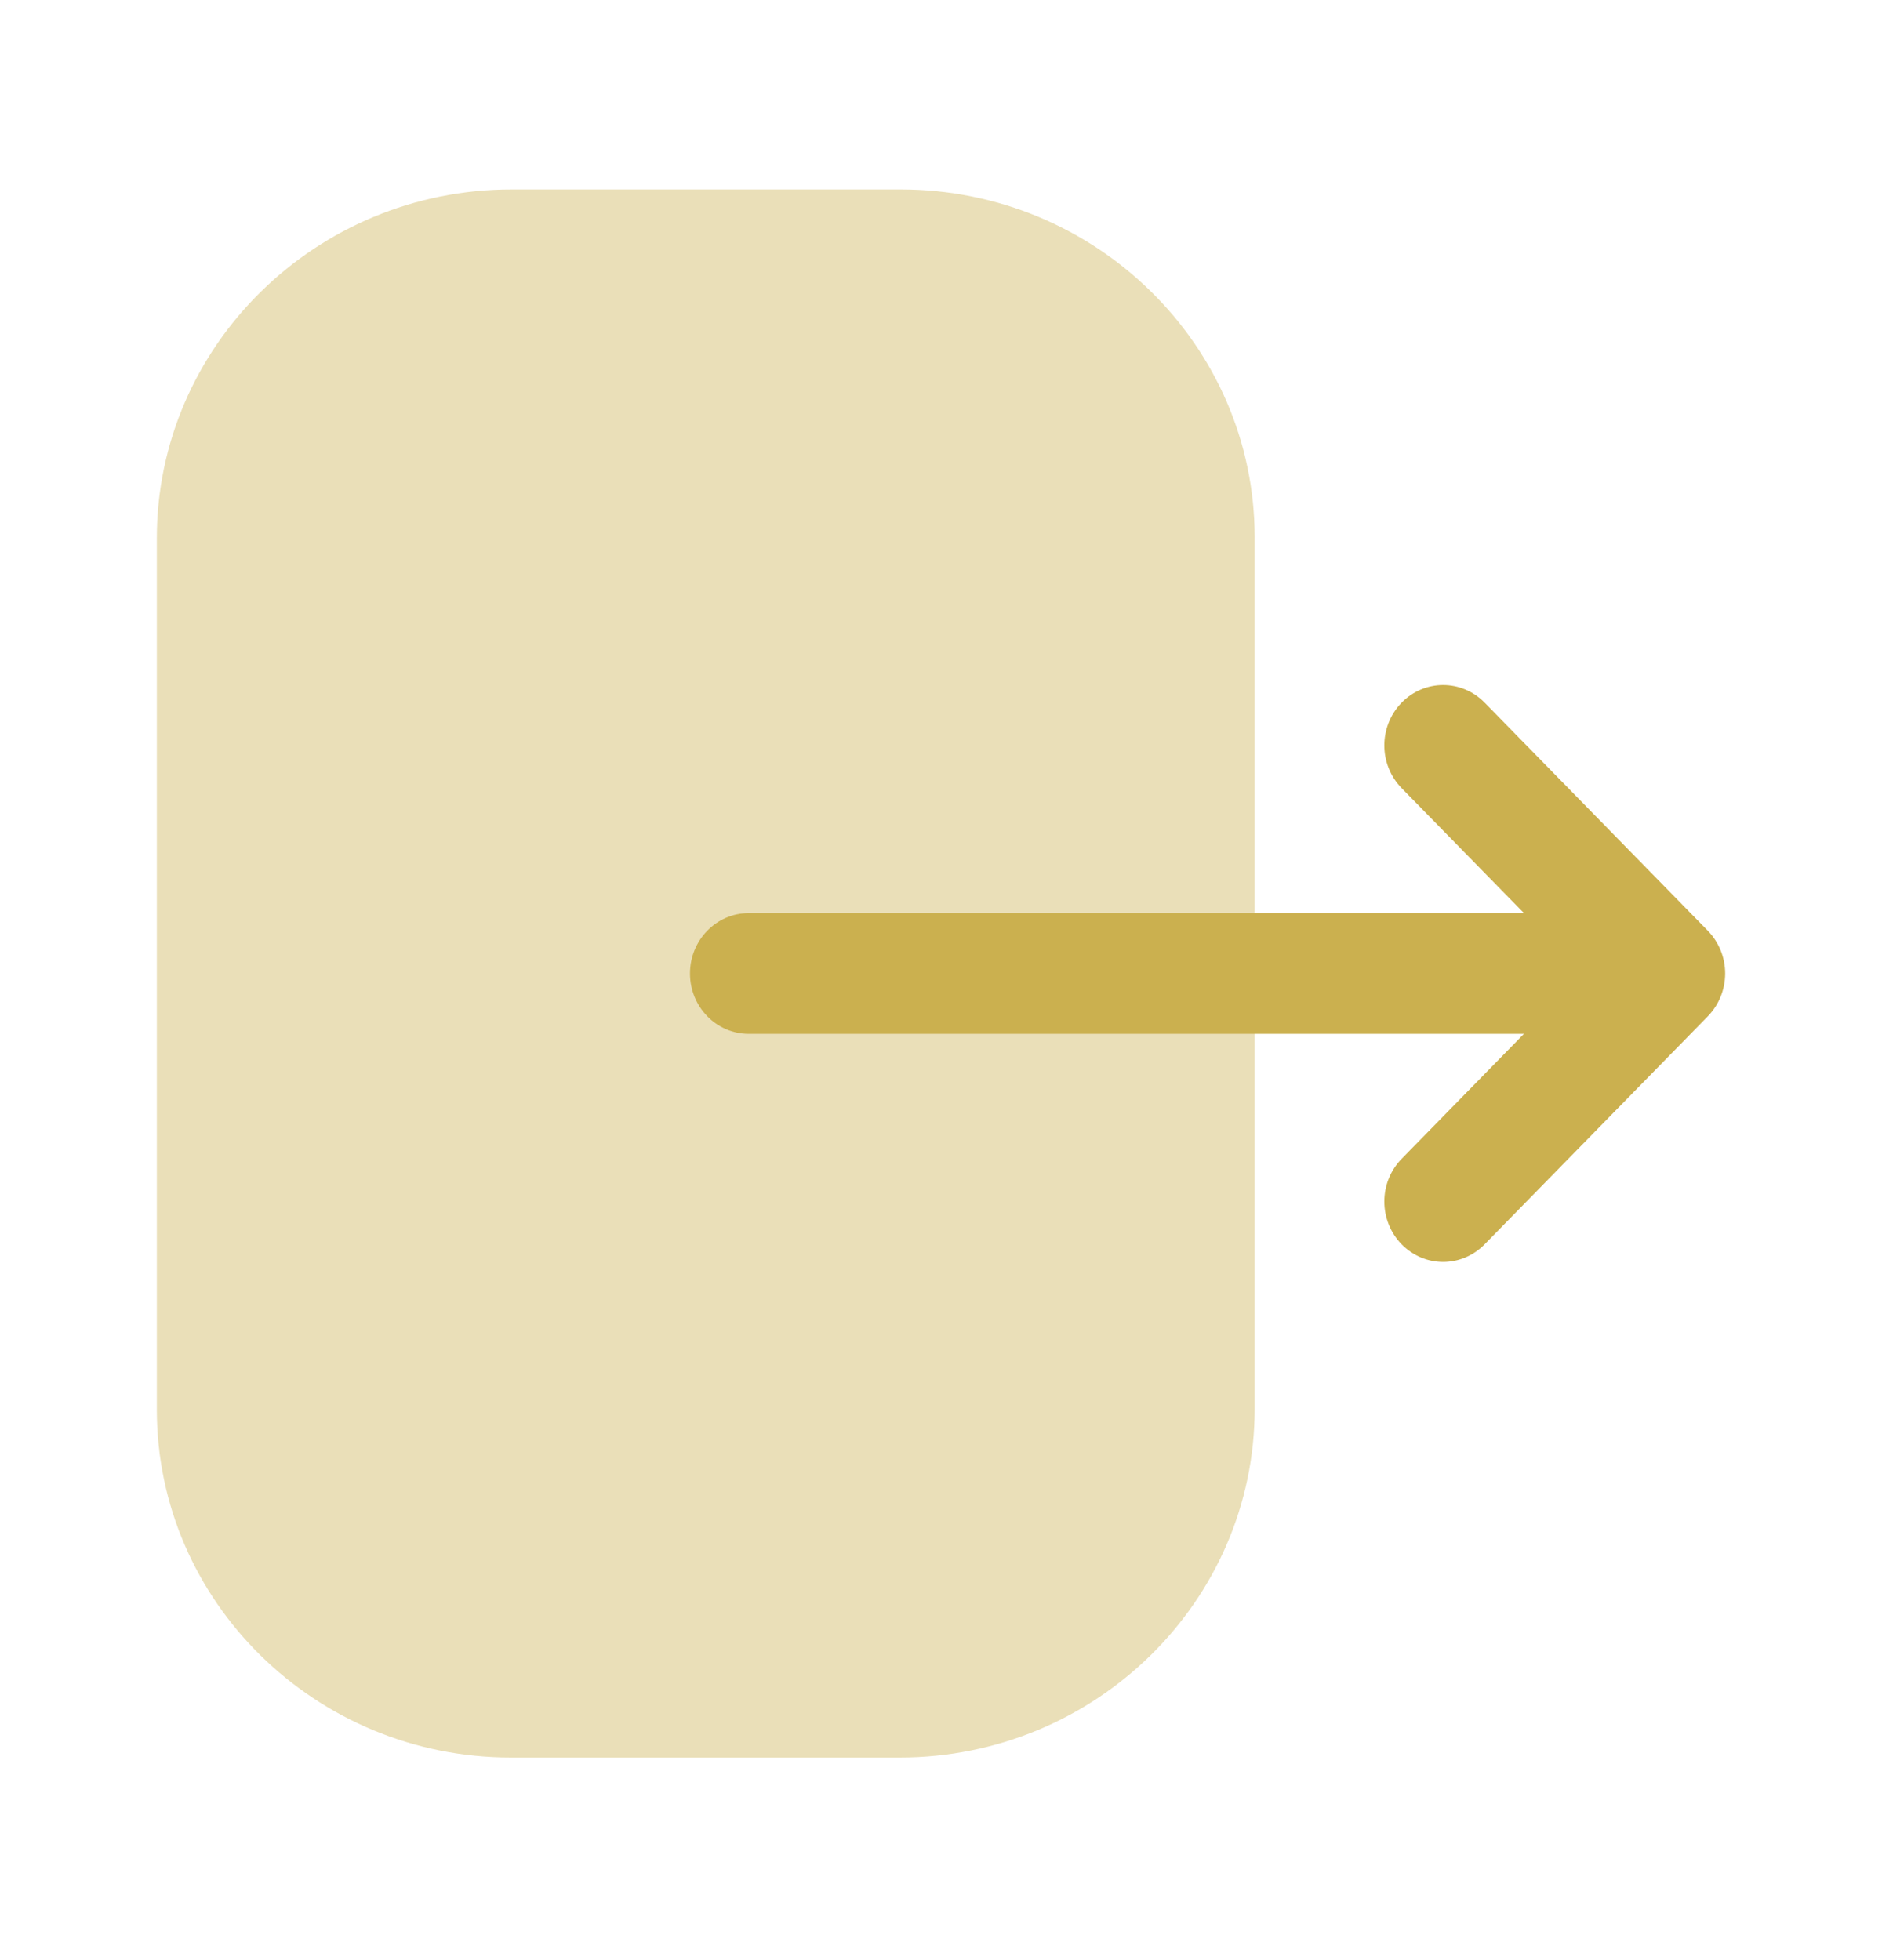 <svg viewBox="0 0 24 25" fill="none" xmlns="http://www.w3.org/2000/svg">
<path opacity="0.4" d="M2 6.863C2 4.412 4.03 2.416 6.525 2.416H11.486C13.975 2.416 16 4.406 16 6.853V17.969C16 20.421 13.97 22.416 11.474 22.416H6.515C4.025 22.416 2 20.426 2 17.979V17.039V6.863Z" fill="#CBB04F"/>
<path d="M21.779 11.871L18.933 8.962C18.639 8.662 18.166 8.662 17.872 8.964C17.58 9.266 17.581 9.753 17.875 10.053L19.434 11.646H17.939H9.548C9.135 11.646 8.799 11.991 8.799 12.416C8.799 12.842 9.135 13.186 9.548 13.186H19.434L17.875 14.779C17.581 15.079 17.58 15.566 17.872 15.868C18.02 16.019 18.211 16.095 18.404 16.095C18.595 16.095 18.787 16.019 18.933 15.87L21.779 12.962C21.92 12.817 22 12.621 22 12.416C22 12.212 21.92 12.016 21.779 11.871" fill="#CBB04F"/>
</svg>
